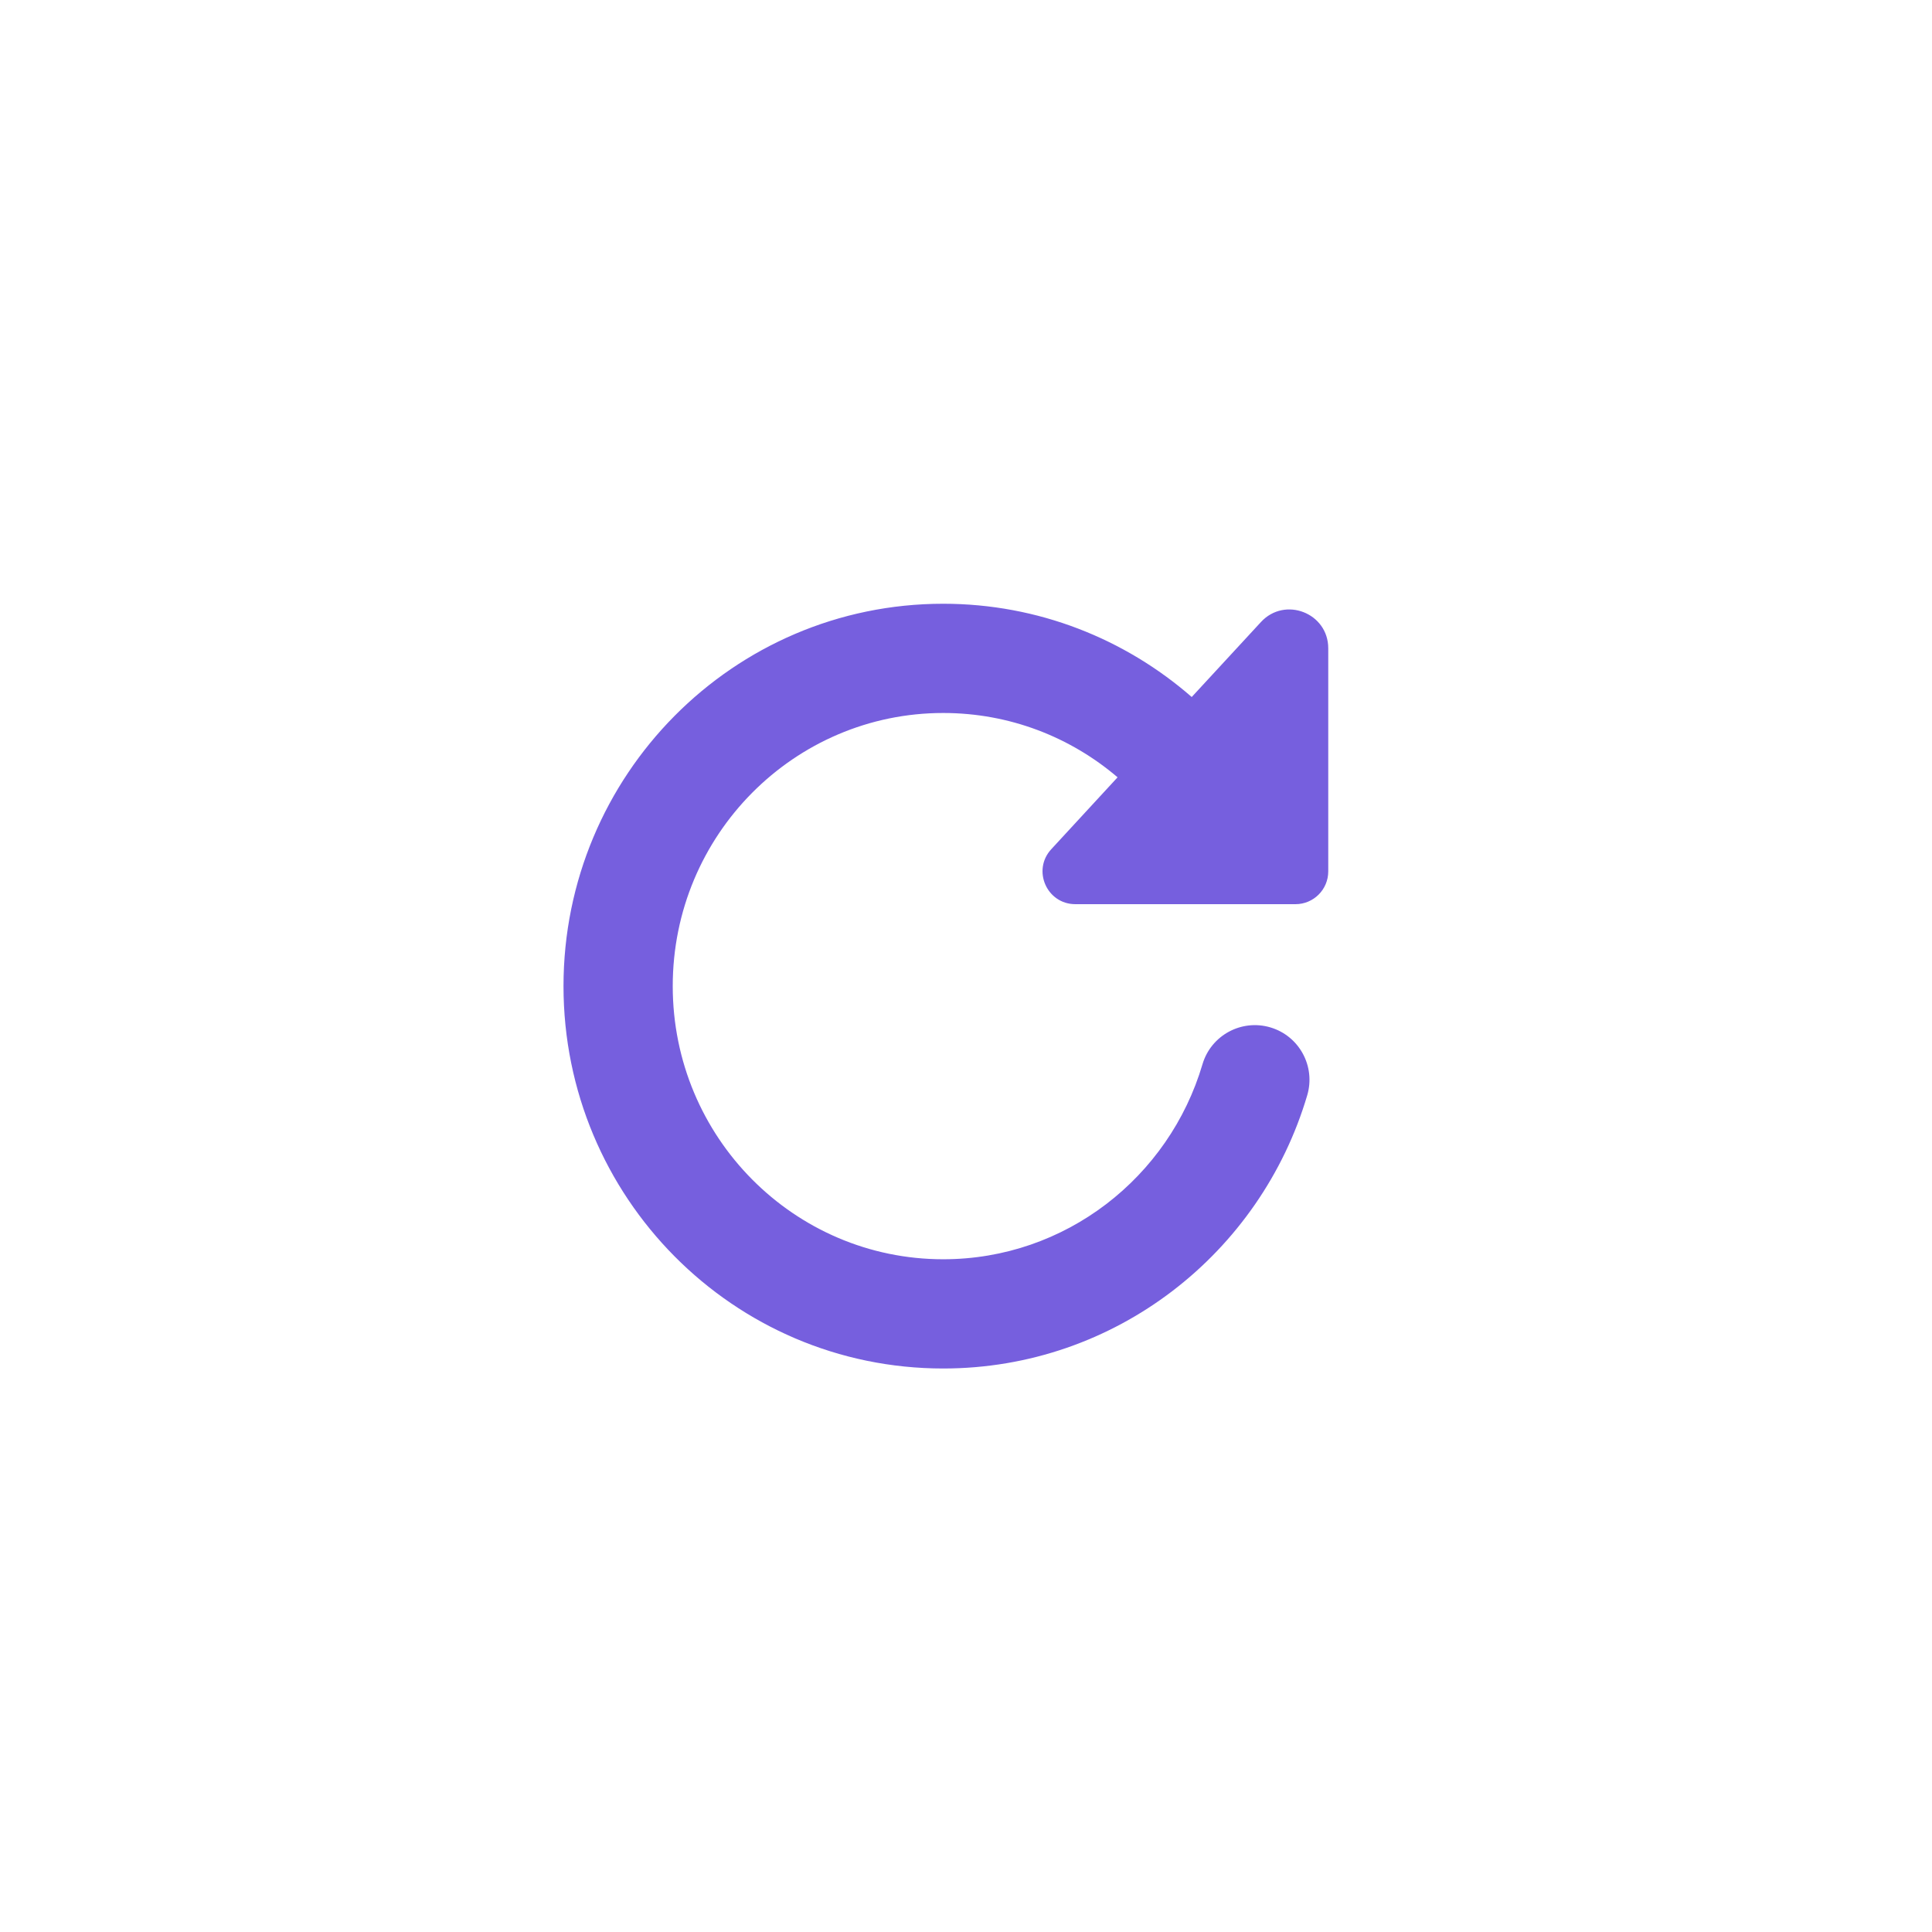 <svg width="48" height="48" viewBox="0 0 48 48" fill="none" xmlns="http://www.w3.org/2000/svg">
<path d="M16.714 24.5C16.714 20.742 19.733 17.714 23.434 17.714C25.083 17.714 26.595 18.313 27.766 19.312L26.119 21.098C25.637 21.619 26.007 22.464 26.717 22.464L32.186 22.464C32.635 22.464 33 22.1 33 21.65L33 16.107C33 15.23 31.923 14.809 31.328 15.454L29.608 17.317C27.955 15.876 25.797 15 23.434 15C18.213 15 14 19.264 14 24.5C14 29.736 18.213 34 23.434 34C27.717 34 31.321 31.129 32.478 27.211C32.69 26.492 32.279 25.737 31.561 25.525C30.842 25.313 30.087 25.723 29.875 26.442C29.046 29.251 26.469 31.286 23.434 31.286C19.733 31.286 16.714 28.258 16.714 24.5Z" fill="#765FDE"/>
</svg>
